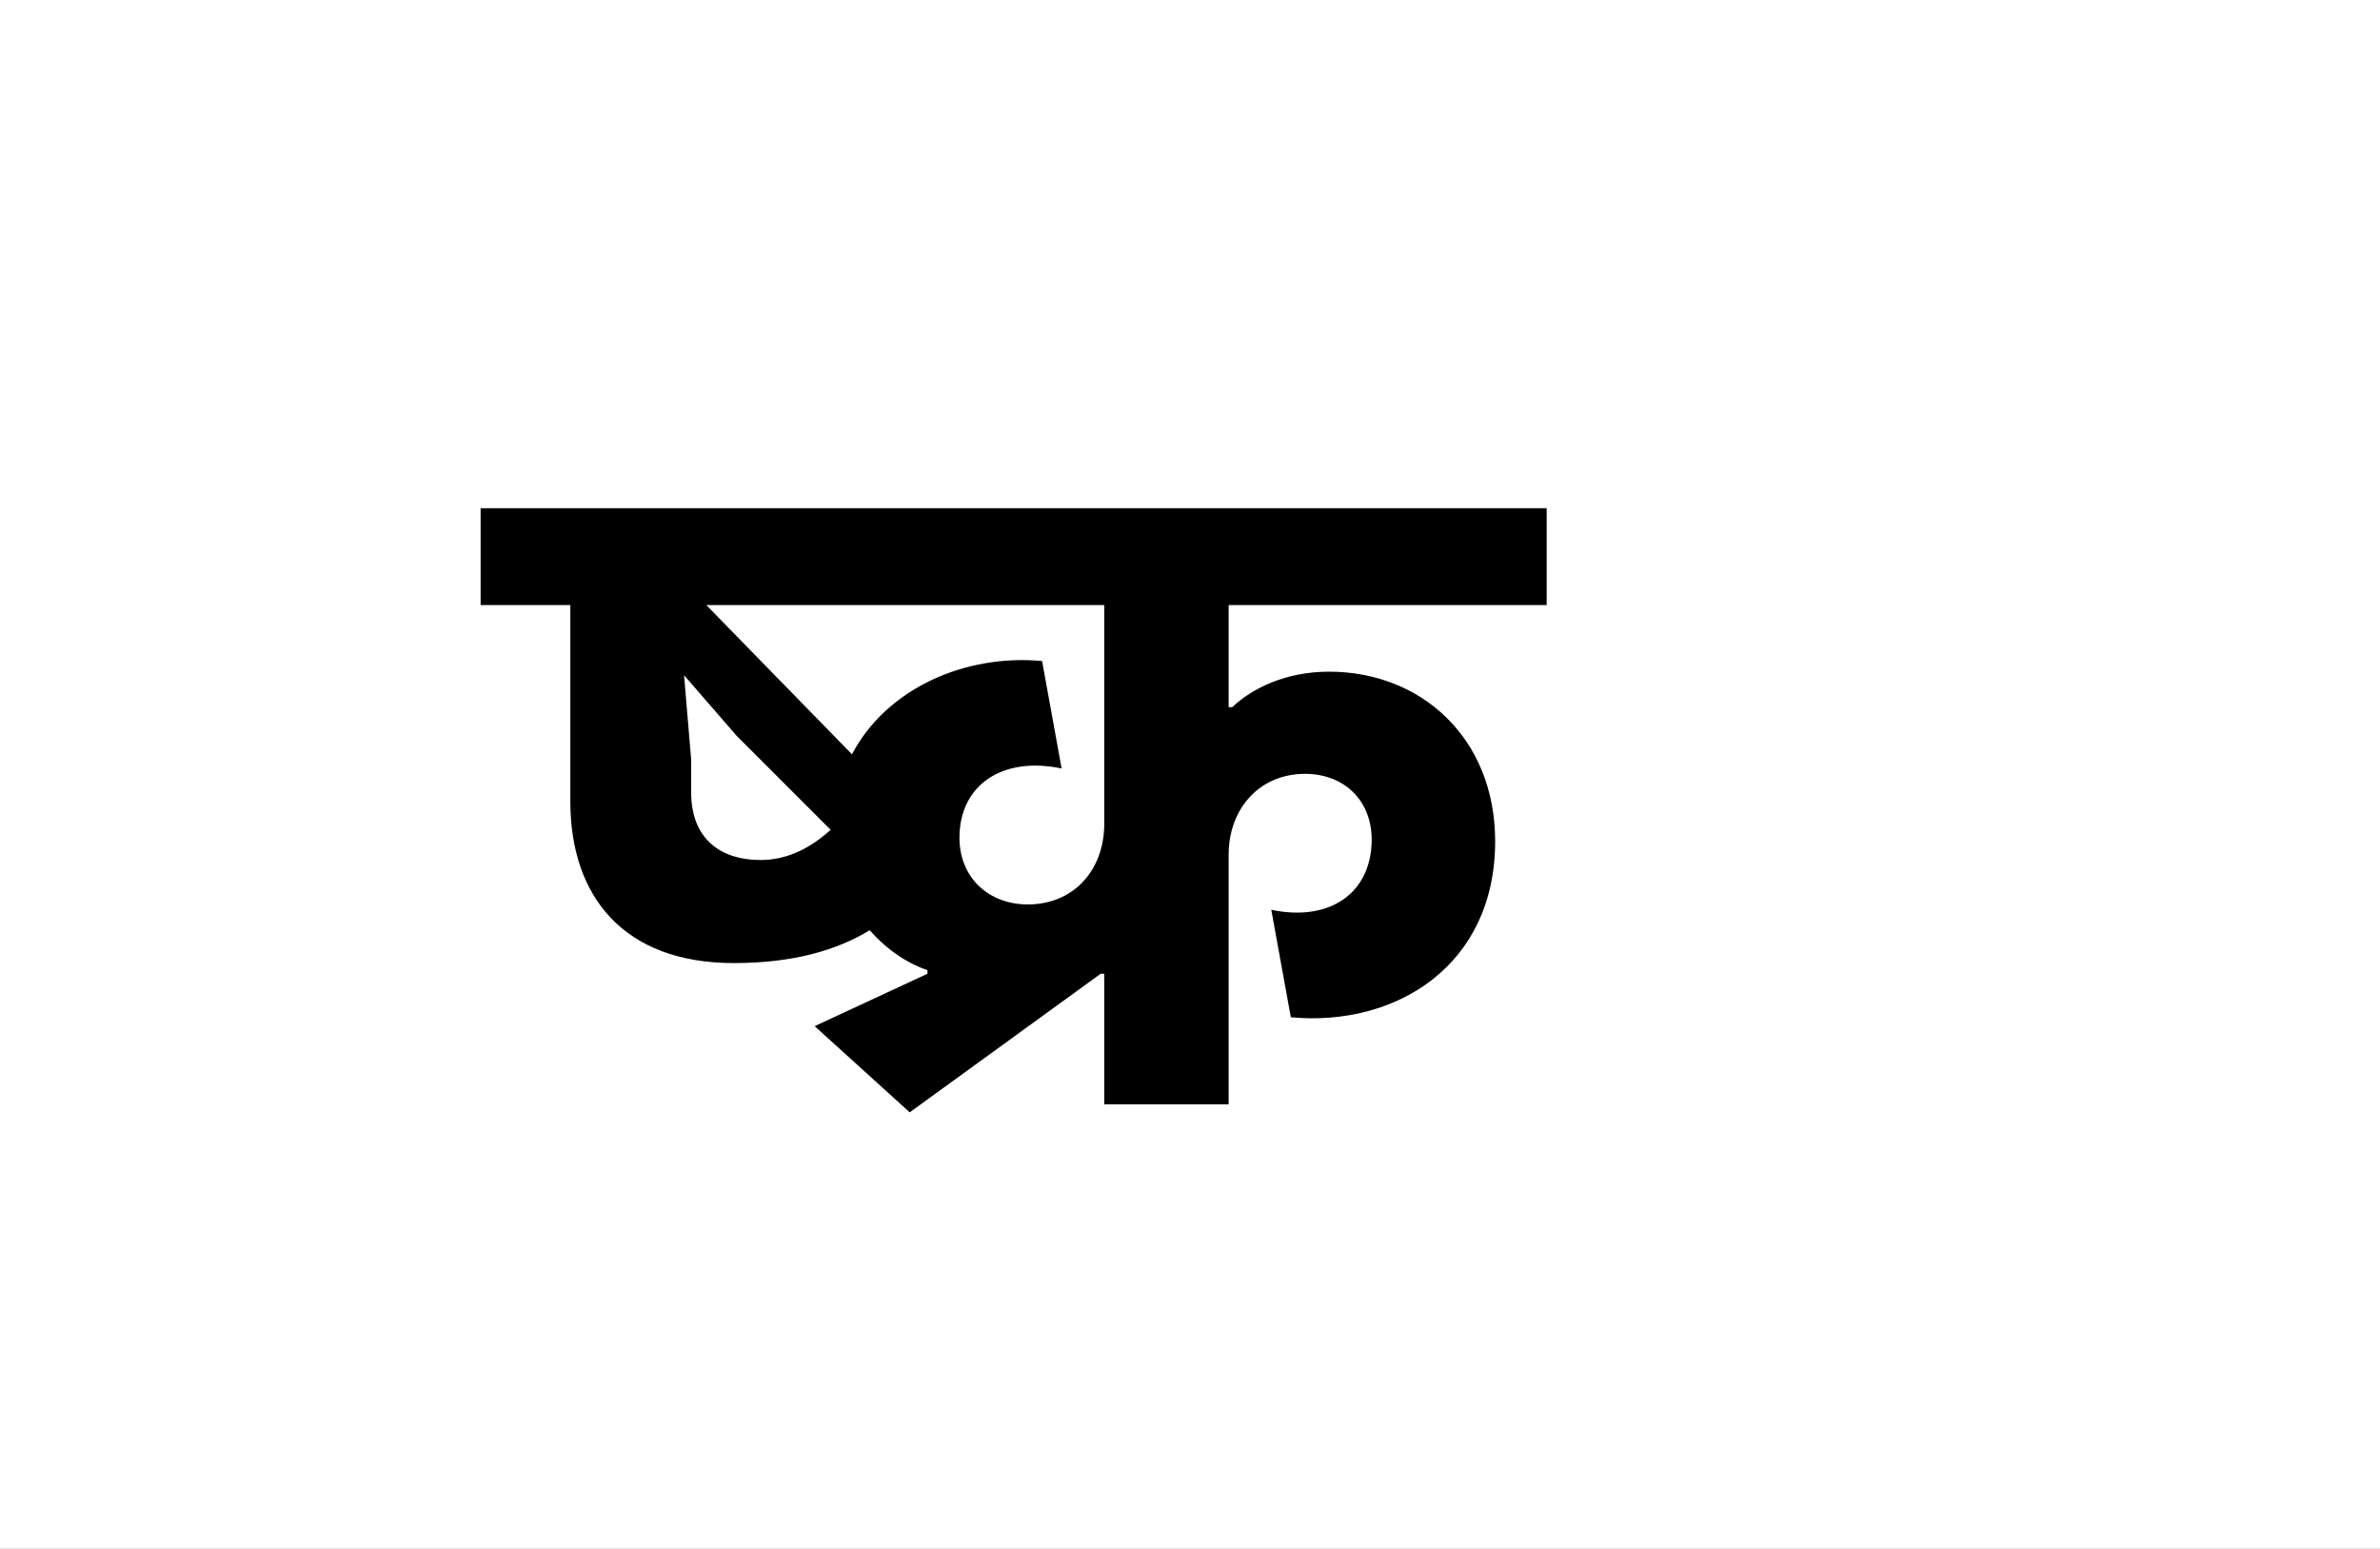 <?xml version="1.0" encoding="UTF-8"?>
<svg height="1743" version="1.1" width="2679" xmlns="http://www.w3.org/2000/svg" xmlns:xlink="http://www.w3.org/1999/xlink">
 <rect width="100%" height="100%" fill="#808080" stroke="none"/>
 <path d="M0,0 l2679,0 l0,1743 l-2679,0 Z M0,0" fill="rgb(255,255,255)" transform="matrix(1,0,0,-1,0,1743)"/>
 <path d="M285,275 c-45,0,-78,24,-78,76 l0,37 l-8,95 l59,-68 l106,-106 c-21,-19,-47,-34,-79,-34 Z M586,225 c-45,0,-77,31,-77,75 c0,60,49,92,115,78 l-22,121 c-87,8,-175,-31,-214,-105 l-164,168 l448,0 l0,-246 c0,-53,-35,-91,-86,-91 Z M255,159 c68,0,117,15,153,37 c20,-23,44,-38,65,-45 l0,-4 l-127,-59 l107,-97 l215,156 l4,0 l0,-147 l140,0 l0,281 c0,51,34,91,86,91 c44,0,75,-30,75,-74 c0,-60,-47,-93,-113,-79 l22,-121 c118,-11,230,58,230,198 c0,116,-83,191,-187,191 c-49,0,-87,-19,-109,-40 l-4,0 l0,115 l358,0 l0,109 l-1200,0 l0,-109 l101,0 l0,-221 c0,-107,60,-182,184,-182 Z M255,159" fill="rgb(0,0,0)" transform="matrix(1,0,0,-1,571,1243)"/>
</svg>